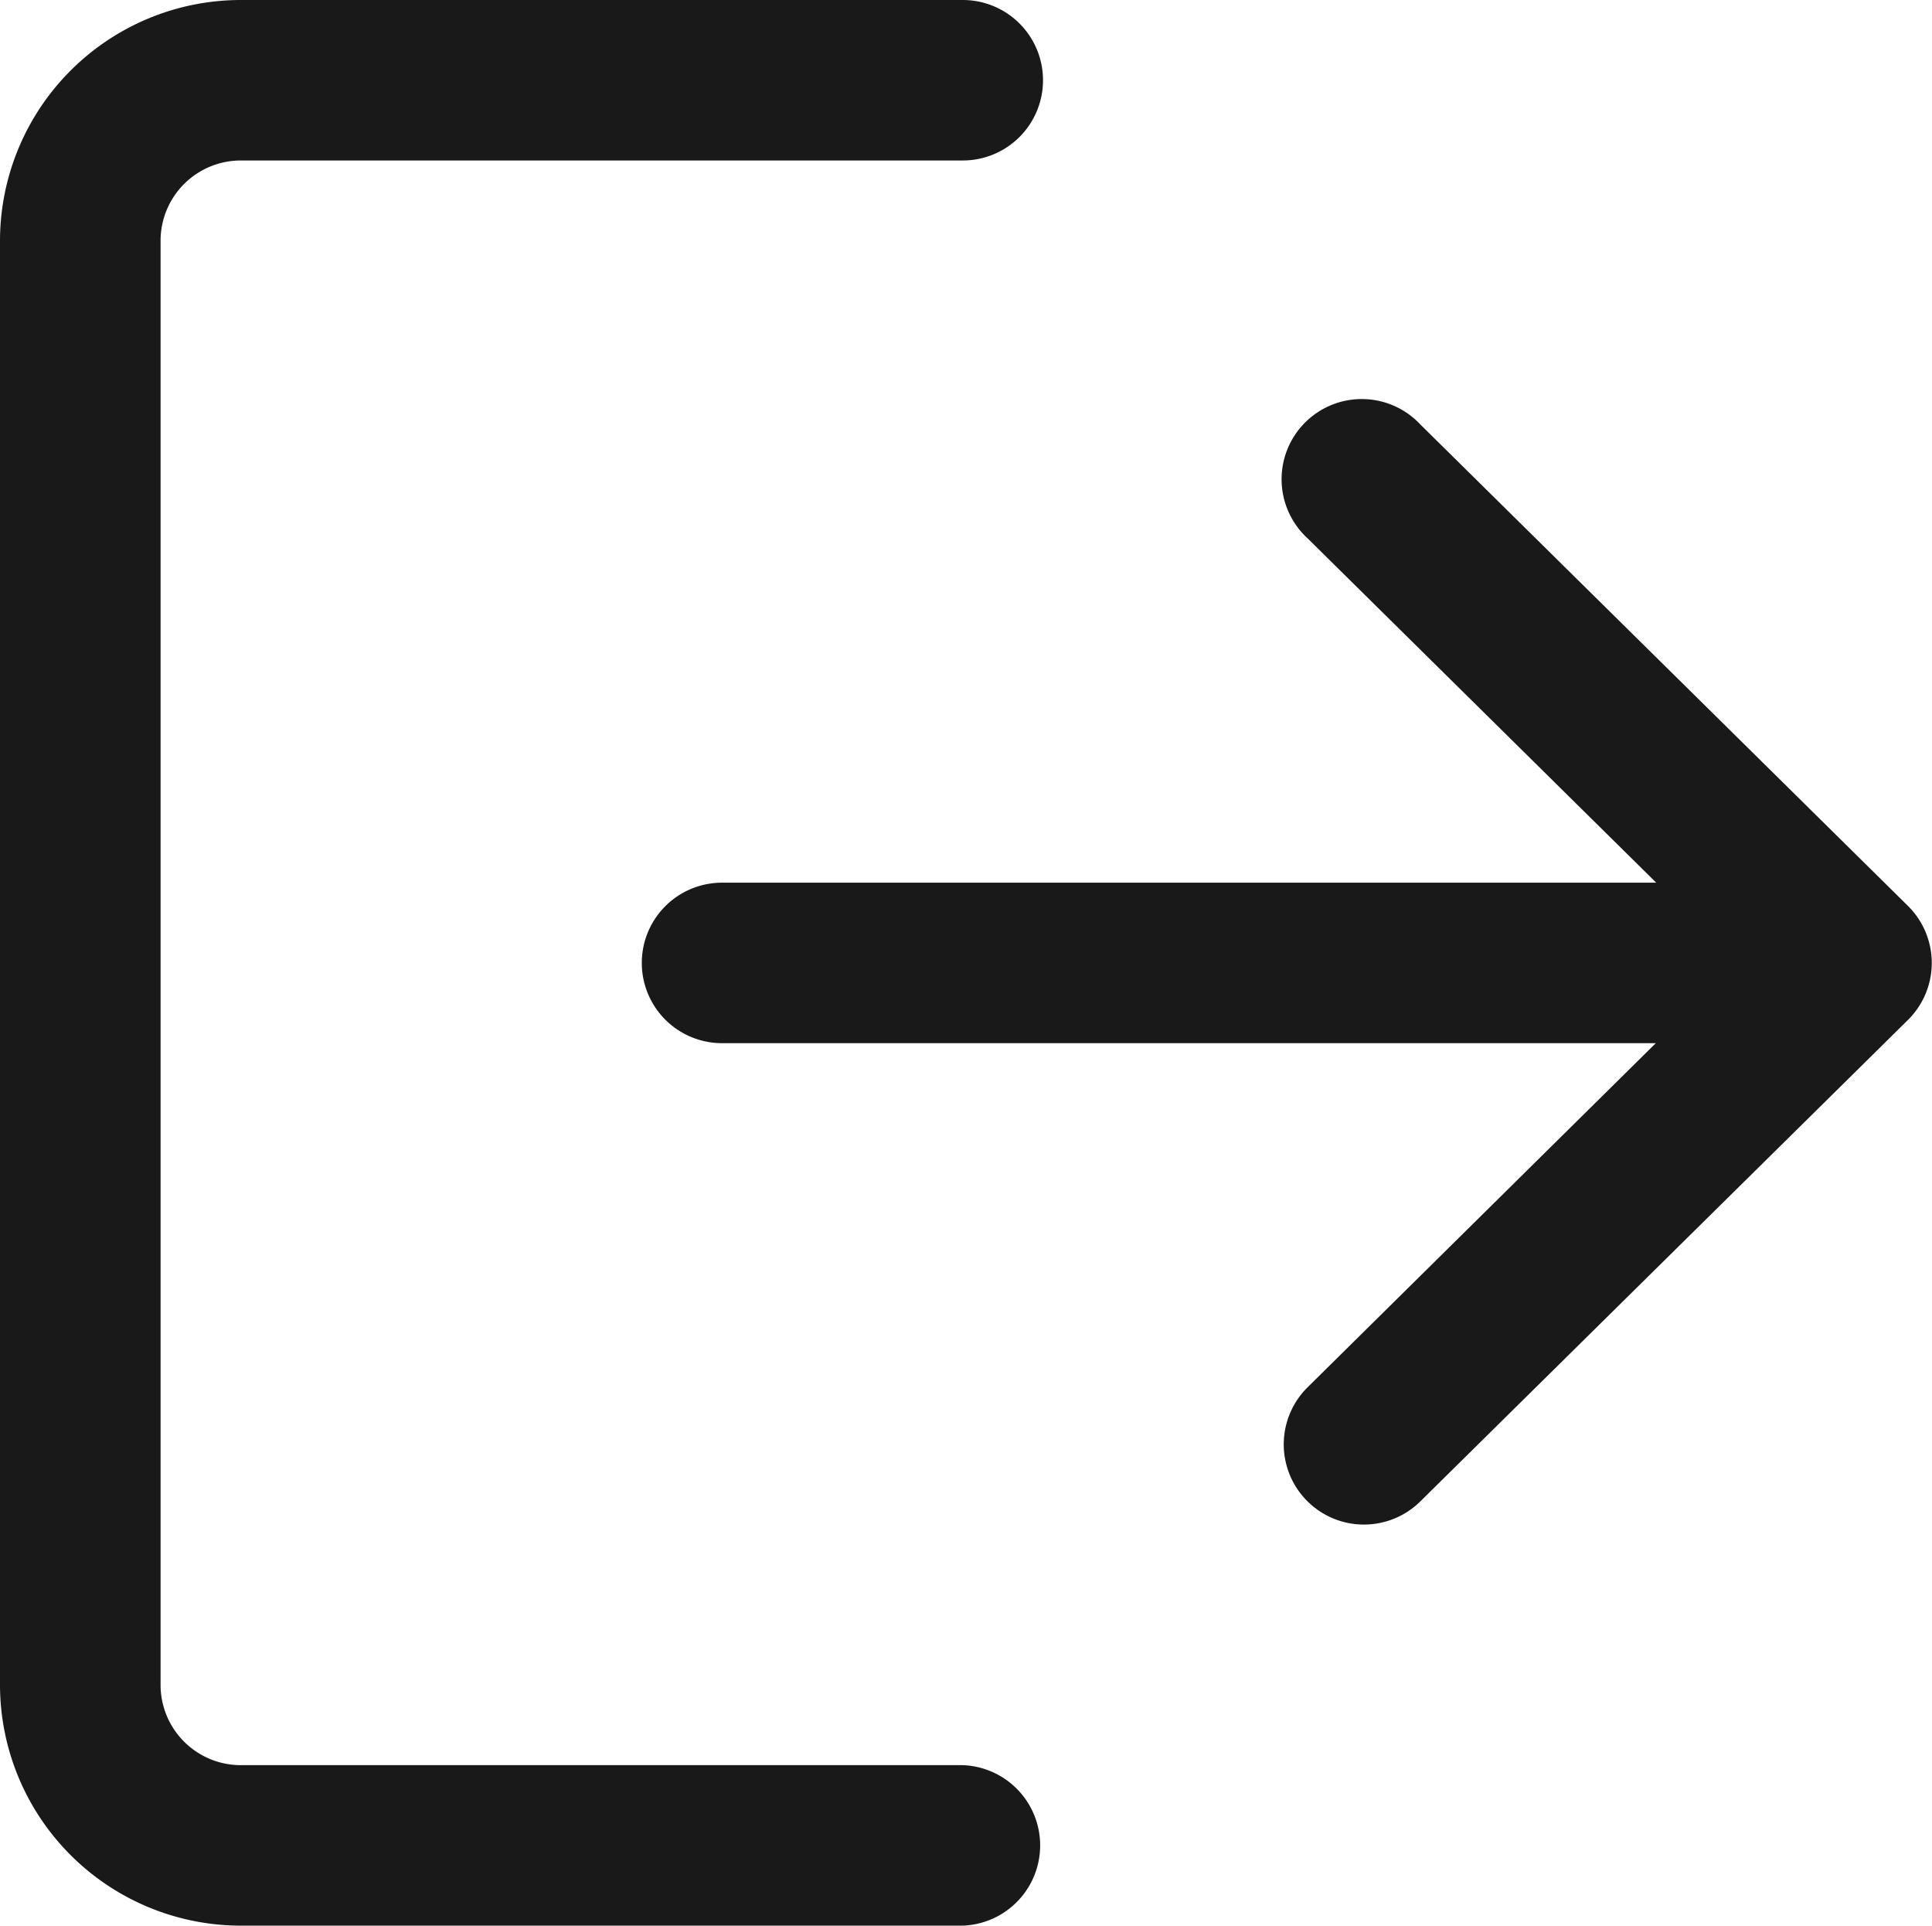 <svg id="logout" xmlns="http://www.w3.org/2000/svg" width="18.313" height="18.252" viewBox="0 0 18.313 18.252">
  <g id="Group_2213" data-name="Group 2213">
    <g id="Group_2212" data-name="Group 2212">
      <path id="Path_13799" data-name="Path 13799" d="M9.126,1.521H2.282a.761.761,0,0,0-.76.76V15.97a.761.761,0,0,0,.76.76H9.126a.761.761,0,0,1,0,1.521H2.282A2.284,2.284,0,0,1,0,15.97V2.281A2.284,2.284,0,0,1,2.282,0H9.126a.76.76,0,1,1,0,1.521Z" fill="#191919"/>
    </g>
  </g>
  <g id="Group_2215" data-name="Group 2215" transform="translate(6.084 3.803)">
    <g id="Group_2214" data-name="Group 2214">
      <path id="Path_13800" data-name="Path 13800" d="M12,5.865,7.378,10.428A.76.76,0,1,1,6.311,9.345l3.3-3.261H.76a.76.76,0,0,1,0-1.521H9.615L6.311,1.3A.76.76,0,1,1,7.378.219L12,4.782a.76.76,0,0,1,0,1.083Z" fill="#191919"/>
    </g>
  </g>
</svg>
